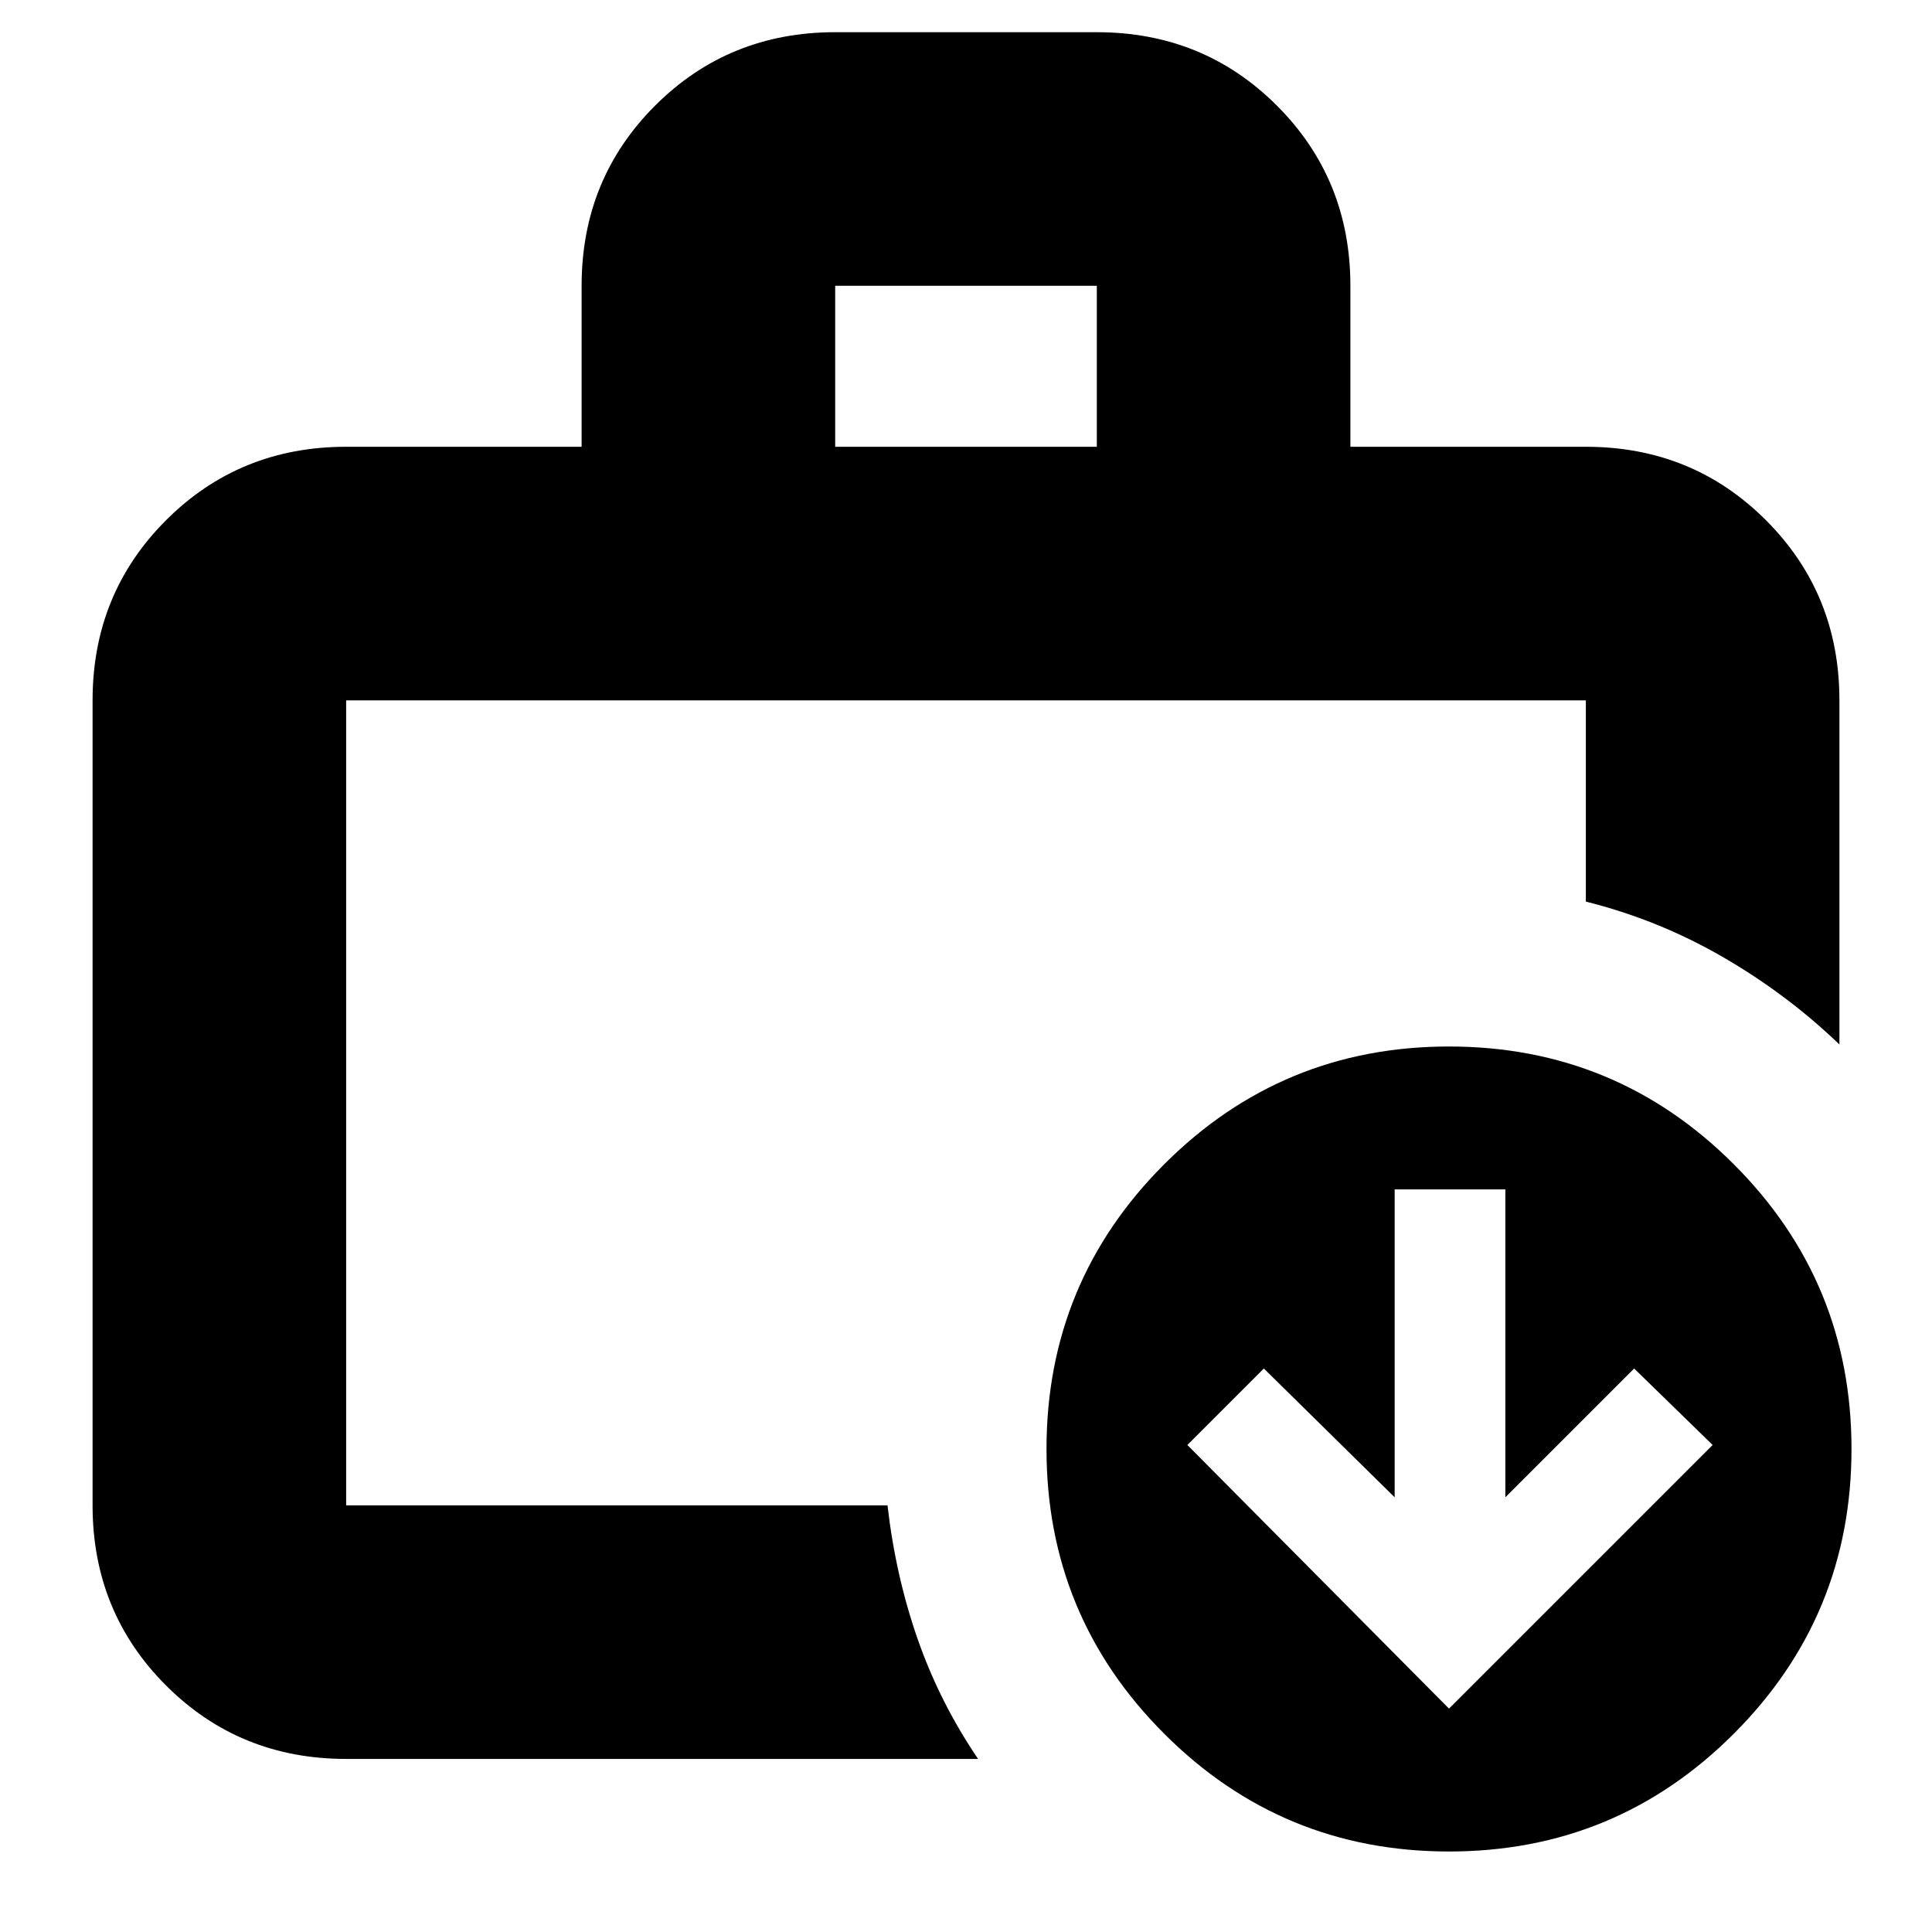 <svg xmlns="http://www.w3.org/2000/svg" height="24" viewBox="0 -960 960 960" width="24"><path d="M172-212v-11 11-400 400Zm0 126q-53 0-89.5-36.5T46-212v-400q0-53 36.5-89.5T172-738h117v-80q0-53 36.5-89.5T415-944h130q53 0 89.5 36.5T671-818v80h117q53 0 89.5 36.5T914-612v171q-26-25-58-43.5T788-512v-100H172v400h269q4 35 15 66.5T486-86H172Zm243-652h130v-80H415v80ZM720-40q-83 0-141.5-58.5T520-240q0-83 58.5-141.5T720-440q83 0 141.5 58.5T920-240q0 83-58.5 141.5T720-40Zm0-71 131-131-39-38-64 64v-153h-55v153l-65-64-38 38 130 131Z"/></svg>